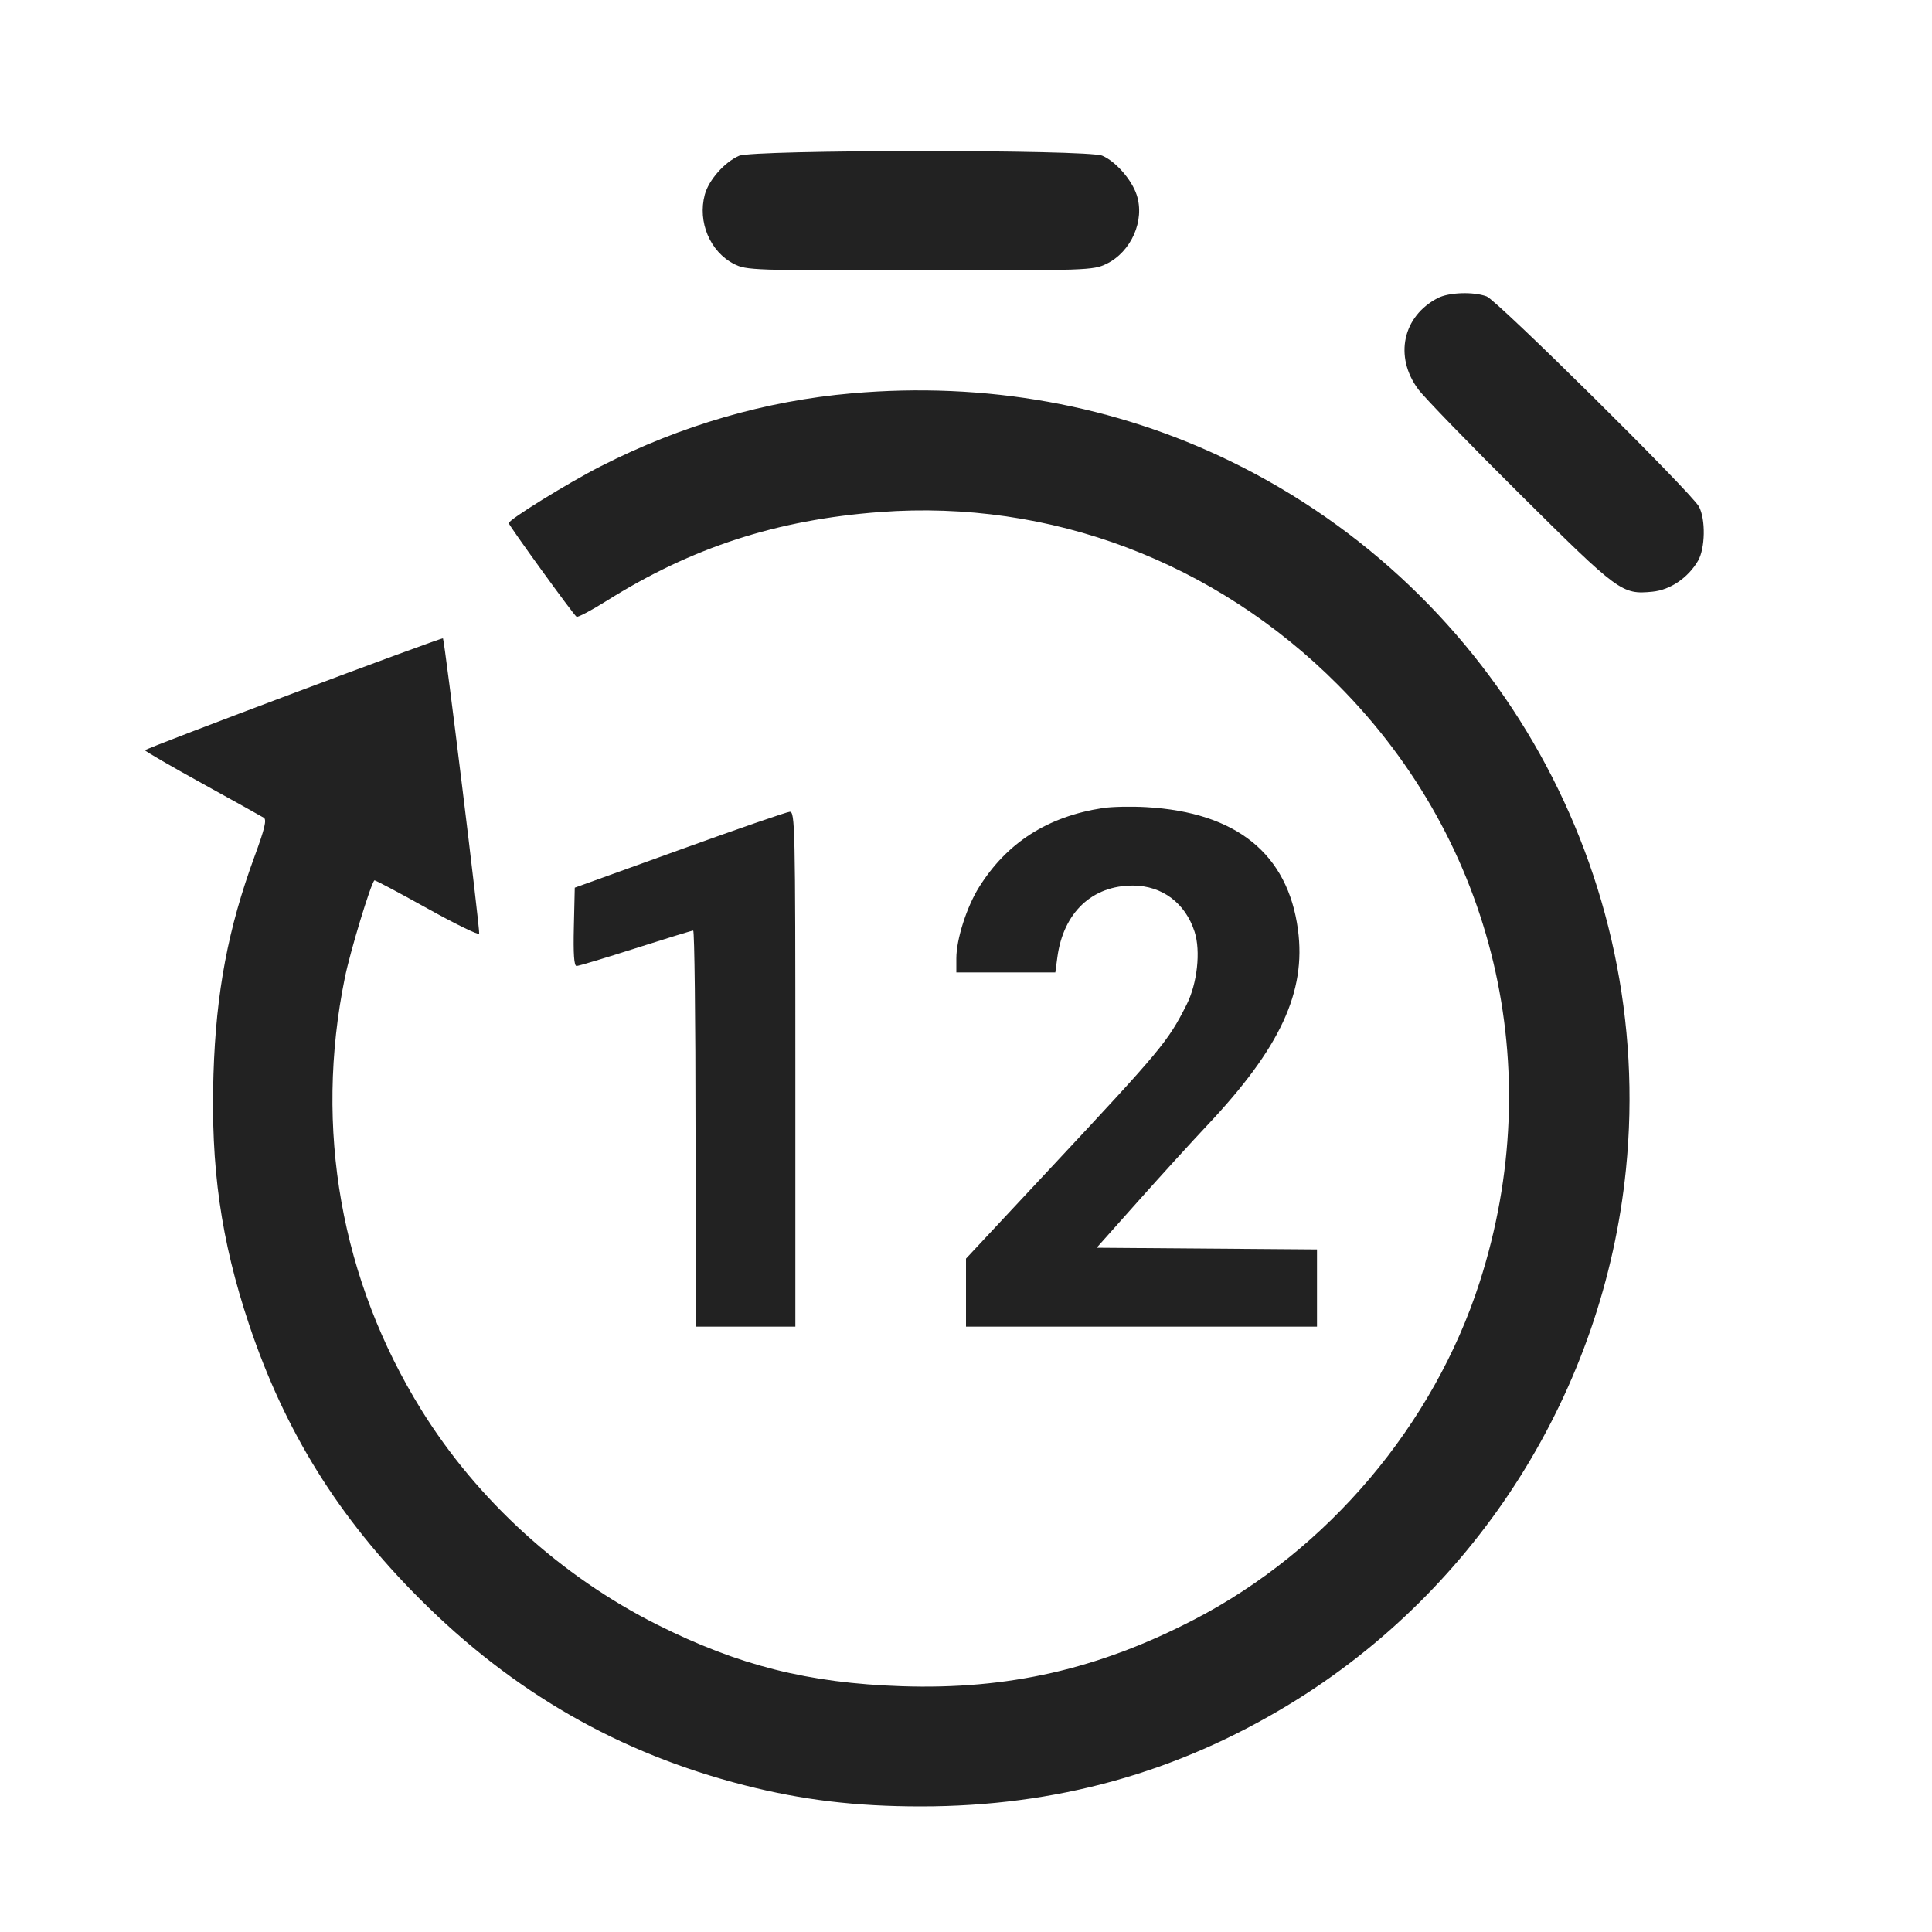 <svg width="64" height="64" viewBox="0 0 64 64" fill="none" xmlns="http://www.w3.org/2000/svg">
<path fill-rule="evenodd" clip-rule="evenodd" d="M24.48 5.162C23.999 5.373 23.477 5.964 23.347 6.447C23.104 7.352 23.52 8.338 24.316 8.745C24.724 8.953 24.93 8.96 30.469 8.96C36.014 8.96 36.214 8.953 36.648 8.743C37.475 8.343 37.933 7.301 37.654 6.455C37.487 5.949 36.952 5.341 36.512 5.157C36.015 4.95 24.955 4.954 24.48 5.162ZM47.627 9.874C46.466 10.478 46.179 11.81 46.978 12.892C47.179 13.164 48.703 14.736 50.365 16.385C53.632 19.627 53.729 19.698 54.737 19.601C55.325 19.544 55.916 19.145 56.248 18.579C56.488 18.168 56.506 17.207 56.281 16.783C56.041 16.33 49.594 9.948 49.246 9.818C48.807 9.655 47.994 9.683 47.627 9.874ZM28.213 13.03C25.352 13.281 22.572 14.088 19.91 15.441C18.829 15.99 16.853 17.211 16.853 17.329C16.853 17.403 19.001 20.369 19.098 20.43C19.142 20.457 19.59 20.221 20.093 19.905C22.919 18.131 25.733 17.217 29.158 16.961C34.79 16.541 40.259 18.607 44.326 22.691C49.516 27.904 51.293 35.408 49.012 42.484C47.49 47.206 43.977 51.358 39.568 53.645C36.388 55.295 33.4 55.976 29.867 55.858C26.782 55.755 24.463 55.171 21.775 53.821C18.587 52.22 15.811 49.694 13.961 46.71C11.292 42.407 10.403 37.383 11.425 32.382C11.602 31.515 12.278 29.286 12.402 29.163C12.418 29.146 13.198 29.56 14.136 30.082C15.073 30.604 15.855 30.986 15.874 30.932C15.908 30.837 14.726 21.201 14.674 21.147C14.633 21.104 4.803 24.795 4.803 24.853C4.803 24.883 5.658 25.379 6.704 25.956C7.749 26.533 8.665 27.043 8.739 27.089C8.842 27.152 8.768 27.457 8.432 28.371C7.556 30.752 7.157 32.865 7.072 35.577C6.974 38.66 7.319 41.086 8.249 43.871C9.433 47.412 11.213 50.274 13.91 52.97C17.008 56.069 20.515 58.081 24.666 59.14C26.577 59.628 28.346 59.84 30.507 59.84C34.972 59.84 38.986 58.727 42.719 56.453C48.979 52.641 53.124 46.05 53.862 38.735C54.846 28.979 49.621 19.608 40.795 15.296C36.943 13.414 32.649 12.64 28.213 13.03ZM36.531 26.768C34.706 27.049 33.358 27.911 32.433 29.387C32.024 30.04 31.68 31.116 31.68 31.745V32.213H34.959L35.027 31.707C35.226 30.23 36.179 29.329 37.536 29.336C38.5 29.34 39.269 29.919 39.573 30.868C39.779 31.508 39.66 32.584 39.308 33.28C38.686 34.509 38.495 34.739 34.758 38.74L32 41.693V43.947H43.627V41.389L39.978 41.361L36.329 41.333L37.706 39.787C38.464 38.936 39.491 37.808 39.989 37.28C42.411 34.711 43.271 32.858 42.997 30.799C42.662 28.284 40.96 26.908 37.973 26.738C37.475 26.709 36.826 26.723 36.531 26.768ZM22.507 28.155L19.04 29.406L19.01 30.703C18.989 31.61 19.016 32 19.1 32C19.166 32 20.045 31.736 21.053 31.413C22.061 31.091 22.92 30.827 22.963 30.827C23.005 30.827 23.04 33.779 23.04 37.387V43.947H26.347V35.413C26.347 27.353 26.336 26.881 26.16 26.892C26.057 26.898 24.413 27.466 22.507 28.155Z" fill="#222222"/>
</svg>
